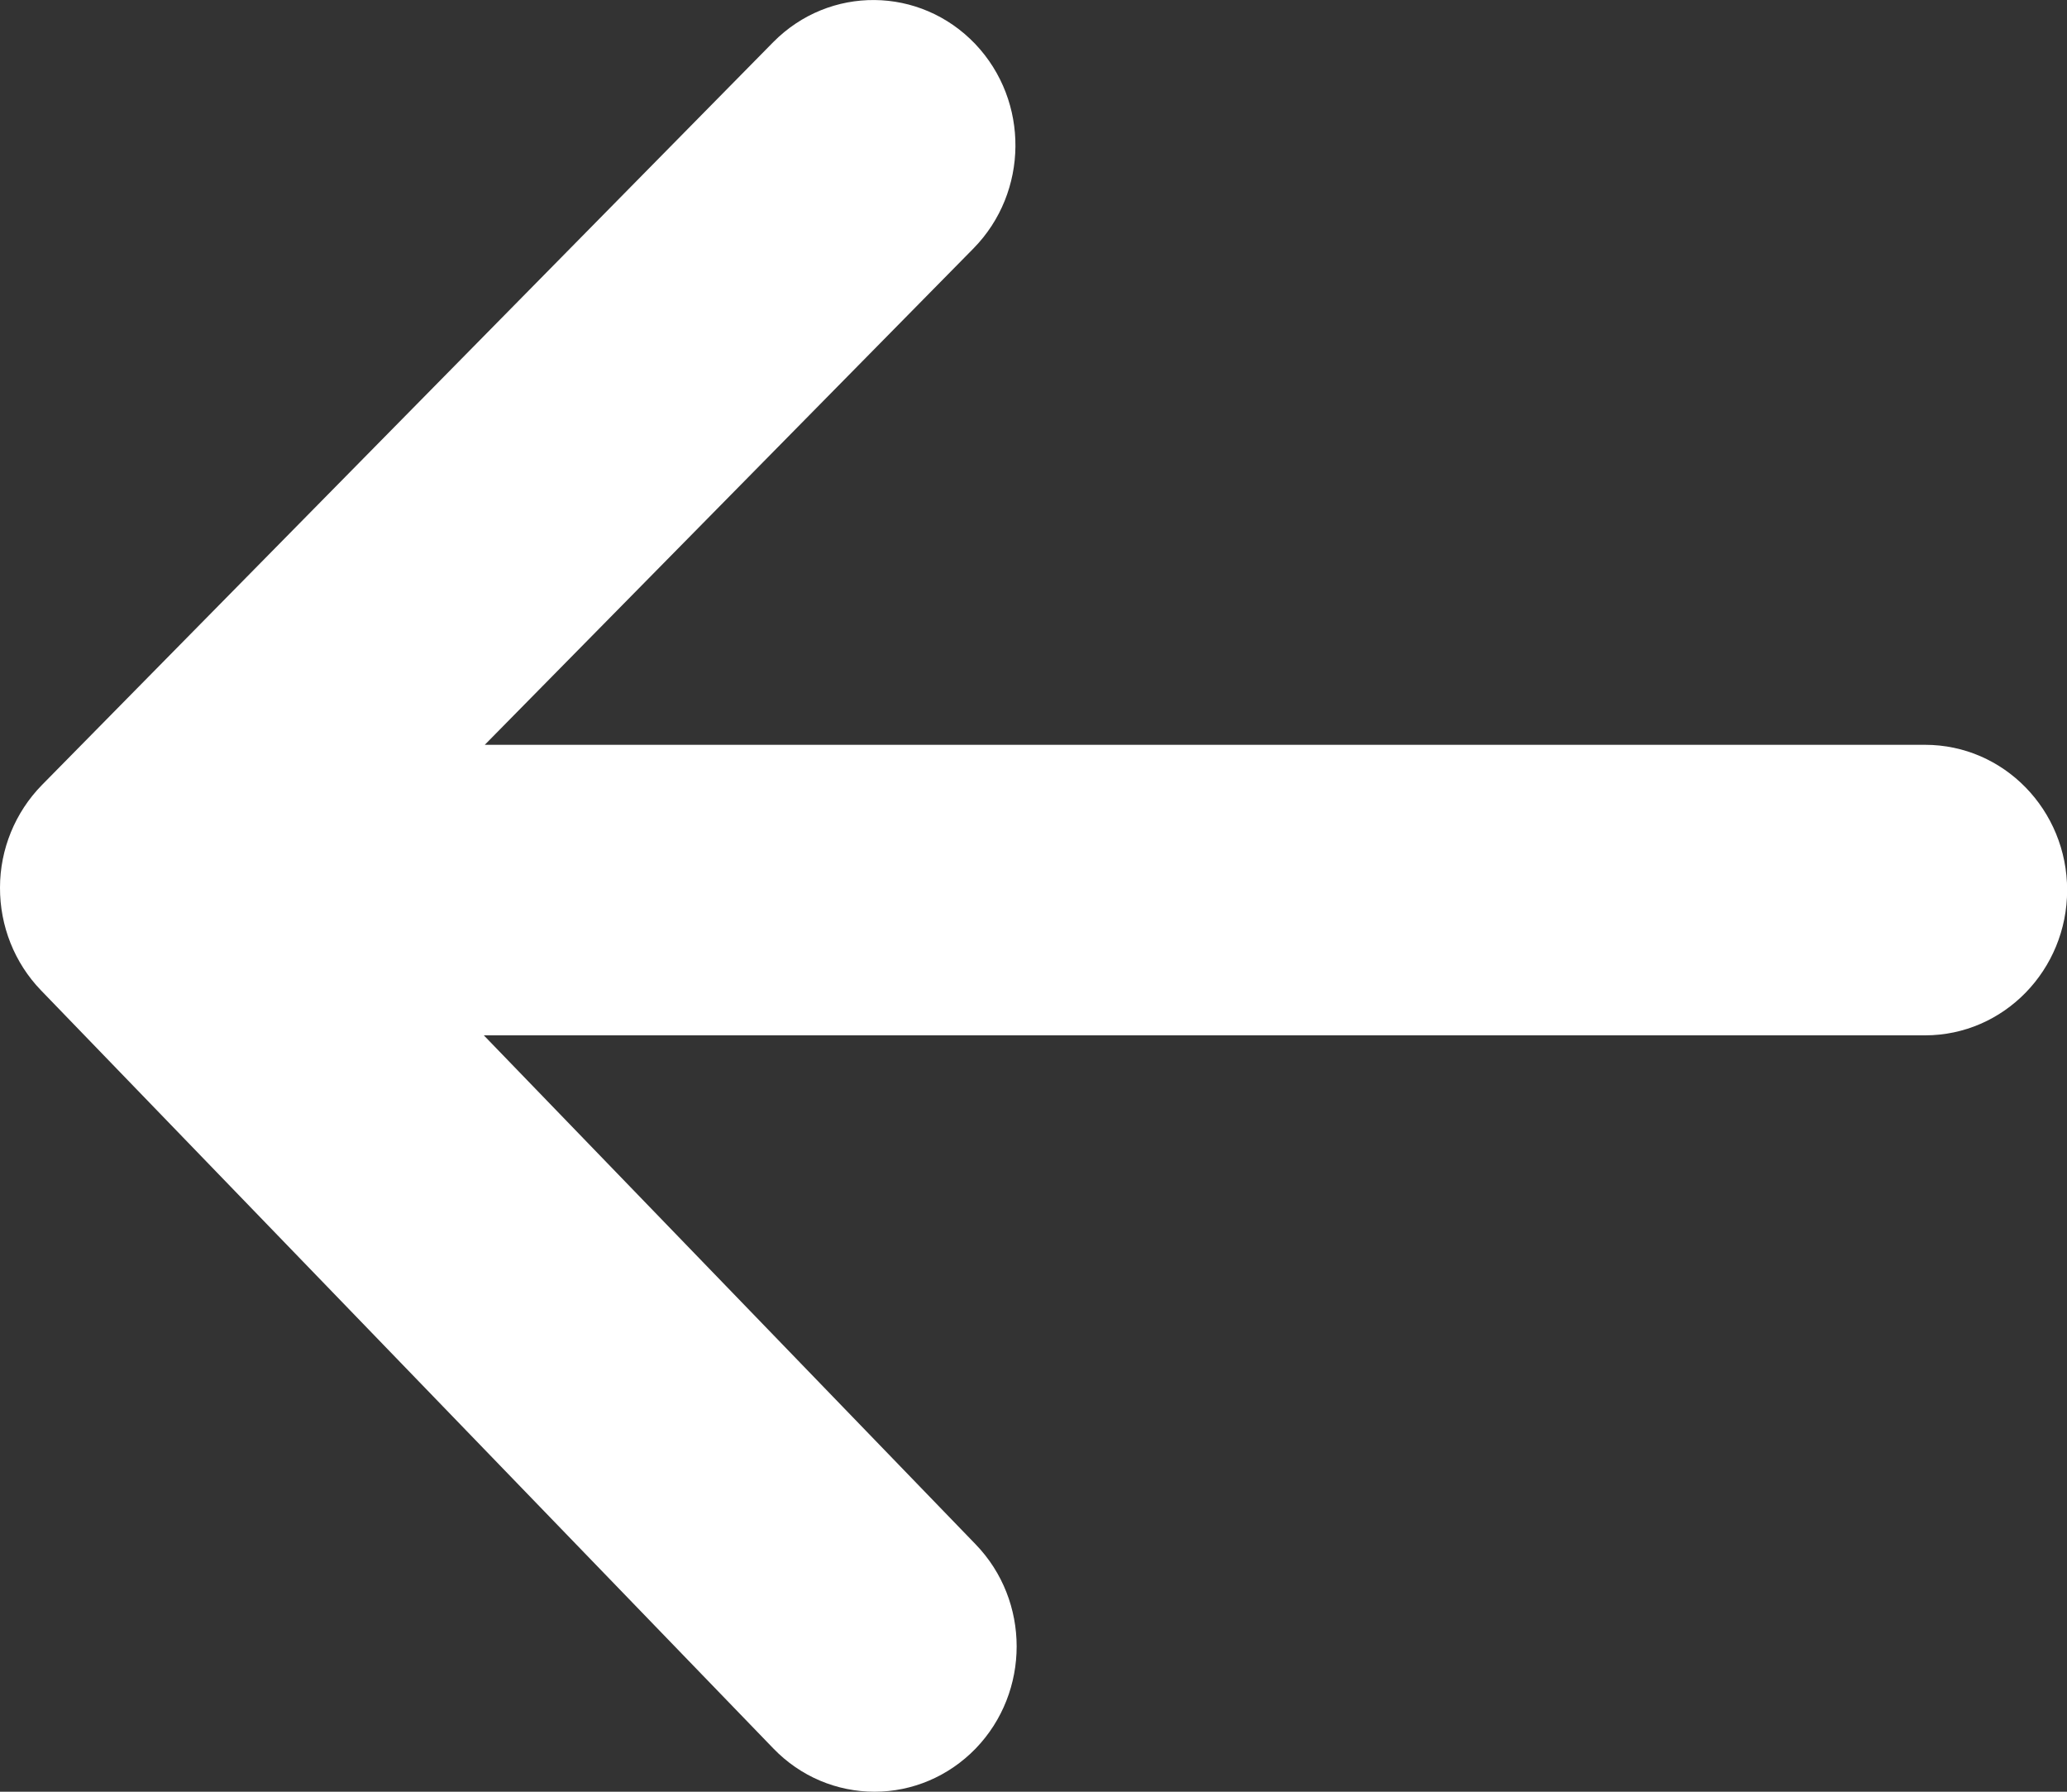 <svg xmlns="http://www.w3.org/2000/svg" width="15" height="13" viewBox="0 0 15 13">
    <rect x="0" y="0" width="15" height="13" fill="#333333" stroke="none"/>
    <g fill="none" fill-rule="evenodd">
        <g fill="#FFF" fill-rule="nonzero">
            <path d="M23.518 51.404H33.97v.4-.4c.572 0 1.031.474 1.031 1.054 0 .579-.459 1.054-1.031 1.054H23.511l3.569 3.693c.397.41.397 1.071 0 1.482-.196.202-.46.313-.733.313-.274 0-.538-.11-.734-.313l-5.316-5.502c-.192-.199-.298-.467-.297-.745 0-.278.11-.546.304-.744l5.307-5.39c.408-.413 1.066-.407 1.467.014.393.415.387 1.074-.013 1.482l-3.547 3.602z" transform="translate(-20 -46)"/>
        </g>
    </g>
</svg>
